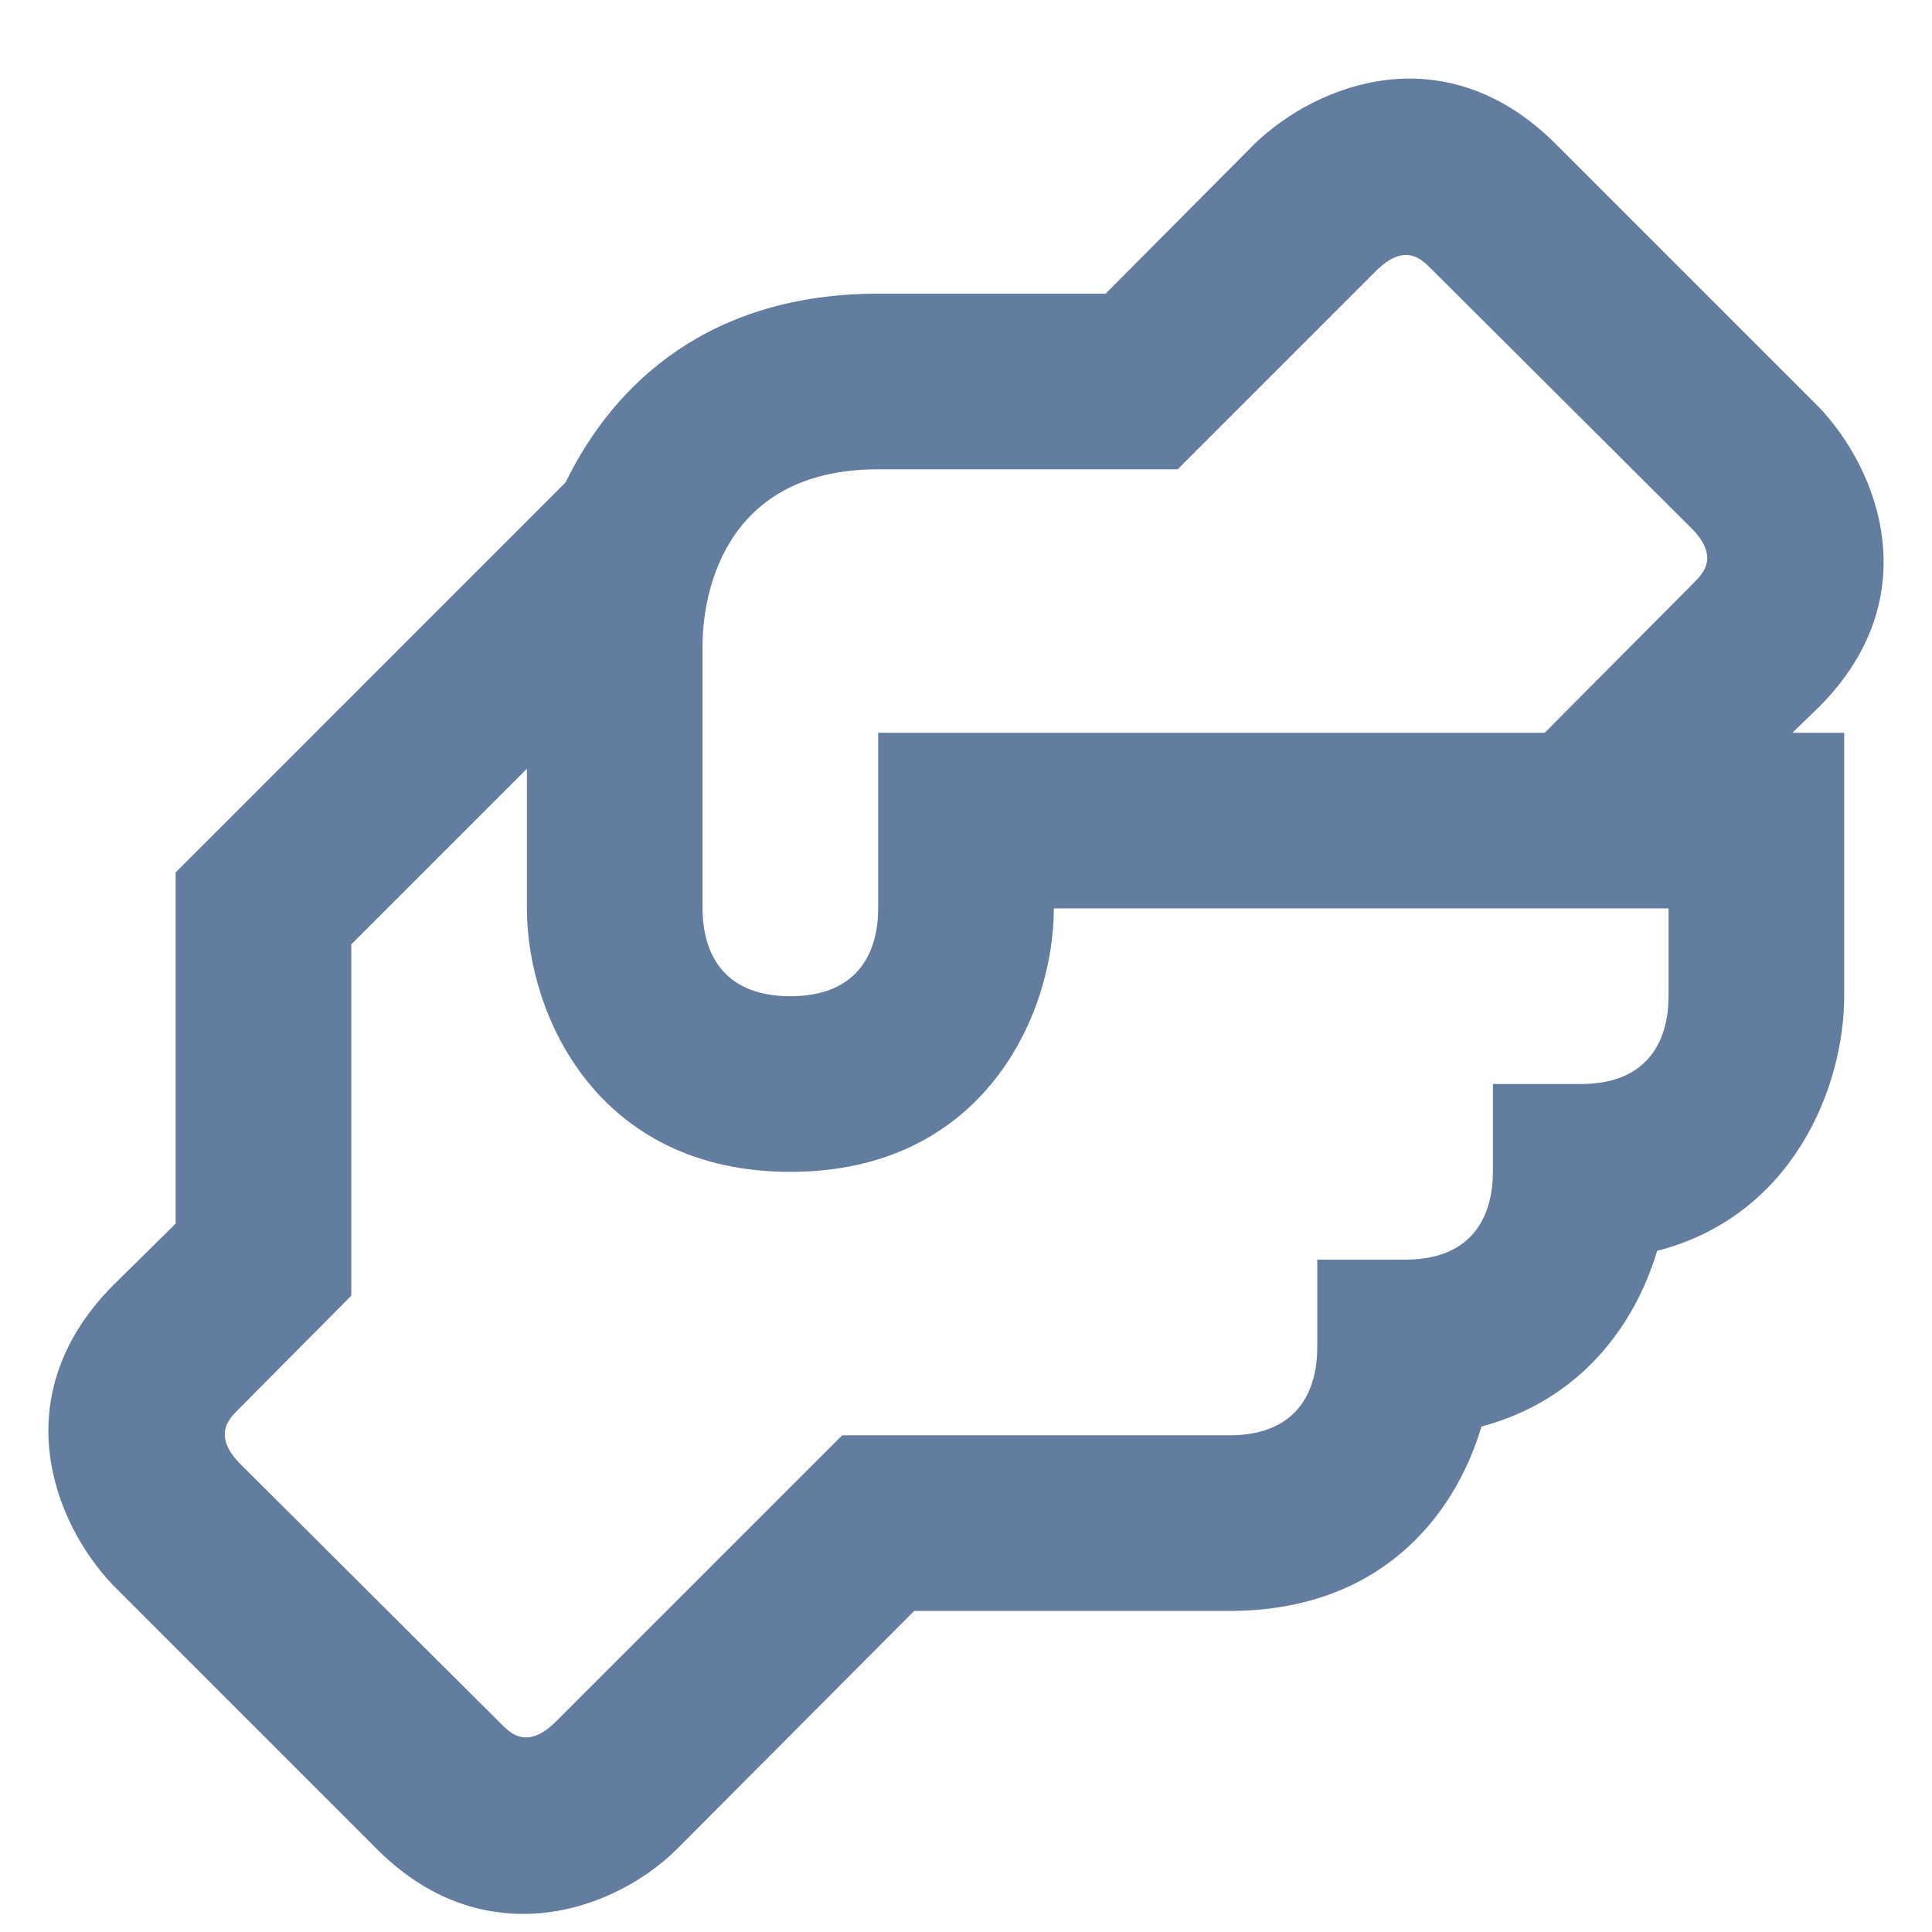 <svg width="22" height="22" viewBox="0 0 22 22" fill="none" xmlns="http://www.w3.org/2000/svg">
<path d="M20.71 8.054C21.96 6.804 21.39 5.344 20.71 4.634L17.71 1.634C16.45 0.384 15 0.954 14.29 1.634L12.59 3.344H10C8.1 3.344 7 4.344 6.44 5.494L2 9.934V13.934L1.29 14.634C0.04 15.894 0.61 17.344 1.29 18.054L4.29 21.054C4.83 21.594 5.41 21.794 5.96 21.794C6.67 21.794 7.32 21.444 7.71 21.054L10.41 18.344H14C15.7 18.344 16.56 17.284 16.87 16.244C18 15.944 18.62 15.084 18.87 14.244C20.42 13.844 21 12.374 21 11.344V8.344H20.41L20.71 8.054ZM19 11.344C19 11.794 18.81 12.344 18 12.344H17V13.344C17 13.794 16.81 14.344 16 14.344H15V15.344C15 15.794 14.81 16.344 14 16.344H9.59L6.31 19.624C6 19.914 5.82 19.744 5.71 19.634L2.72 16.654C2.43 16.344 2.6 16.164 2.71 16.054L4 14.754V10.754L6 8.754V10.344C6 11.554 6.8 13.344 9 13.344C11.2 13.344 12 11.554 12 10.344H19V11.344ZM19.29 6.634L17.59 8.344H10V10.344C10 10.794 9.81 11.344 9 11.344C8.19 11.344 8 10.794 8 10.344V7.344C8 6.884 8.17 5.344 10 5.344H13.41L15.69 3.064C16 2.774 16.18 2.944 16.29 3.054L19.28 6.034C19.57 6.344 19.4 6.524 19.29 6.634Z" fill="#627DA0"/>
</svg>
